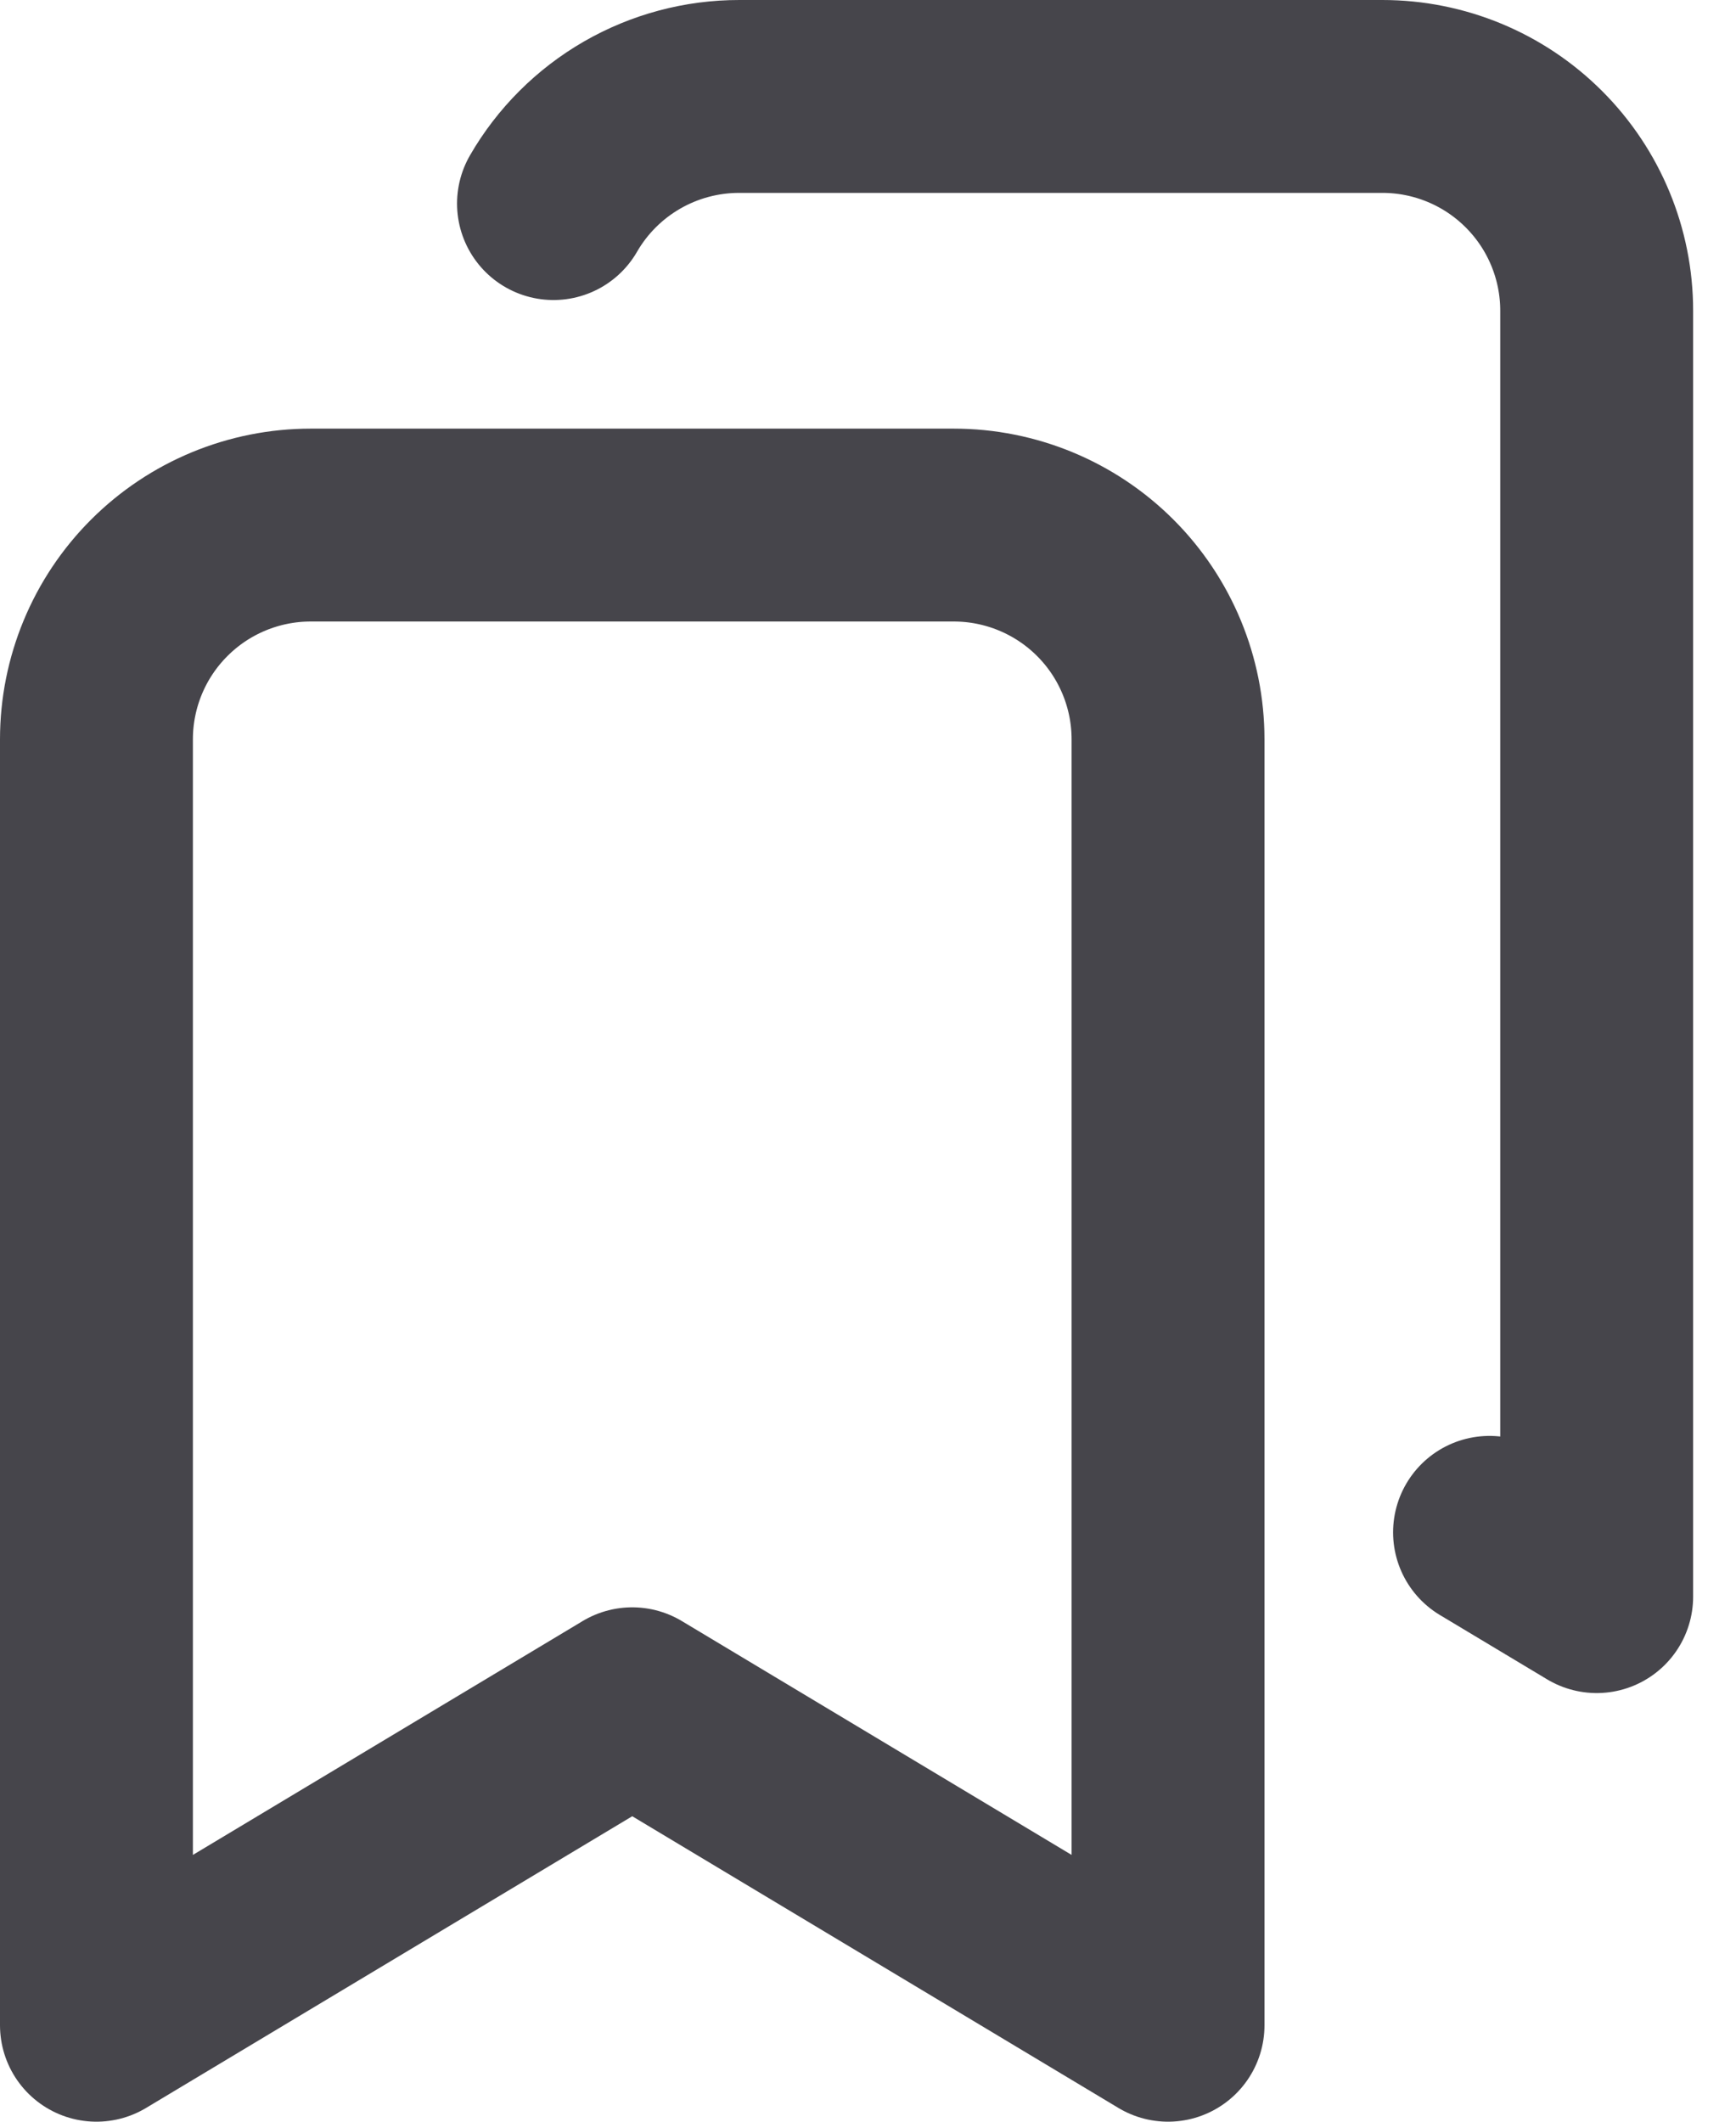 <svg width="36" height="44" viewBox="0 0 36 44" fill="none" xmlns="http://www.w3.org/2000/svg">
<path d="M19.778 10.889C20.956 10.889 22.087 11.357 22.921 12.191C23.754 13.024 24.222 14.155 24.222 15.333V42L13.111 35.333L2 42V15.333C2 14.155 2.468 13.024 3.302 12.191C4.135 11.357 5.266 10.889 6.444 10.889H19.778Z" stroke="#18171F" stroke-opacity="0.8" stroke-width="4" stroke-linecap="round" stroke-linejoin="round"/>
<path d="M11.478 4.222C11.868 3.546 12.431 2.984 13.107 2.594C13.784 2.204 14.552 1.999 15.333 2H28.667C29.845 2 30.976 2.468 31.809 3.302C32.643 4.135 33.111 5.266 33.111 6.444V33.111L30.889 31.778" stroke="#18171F" stroke-opacity="0.8" stroke-width="4" stroke-linecap="round" stroke-linejoin="round"/>
</svg>
